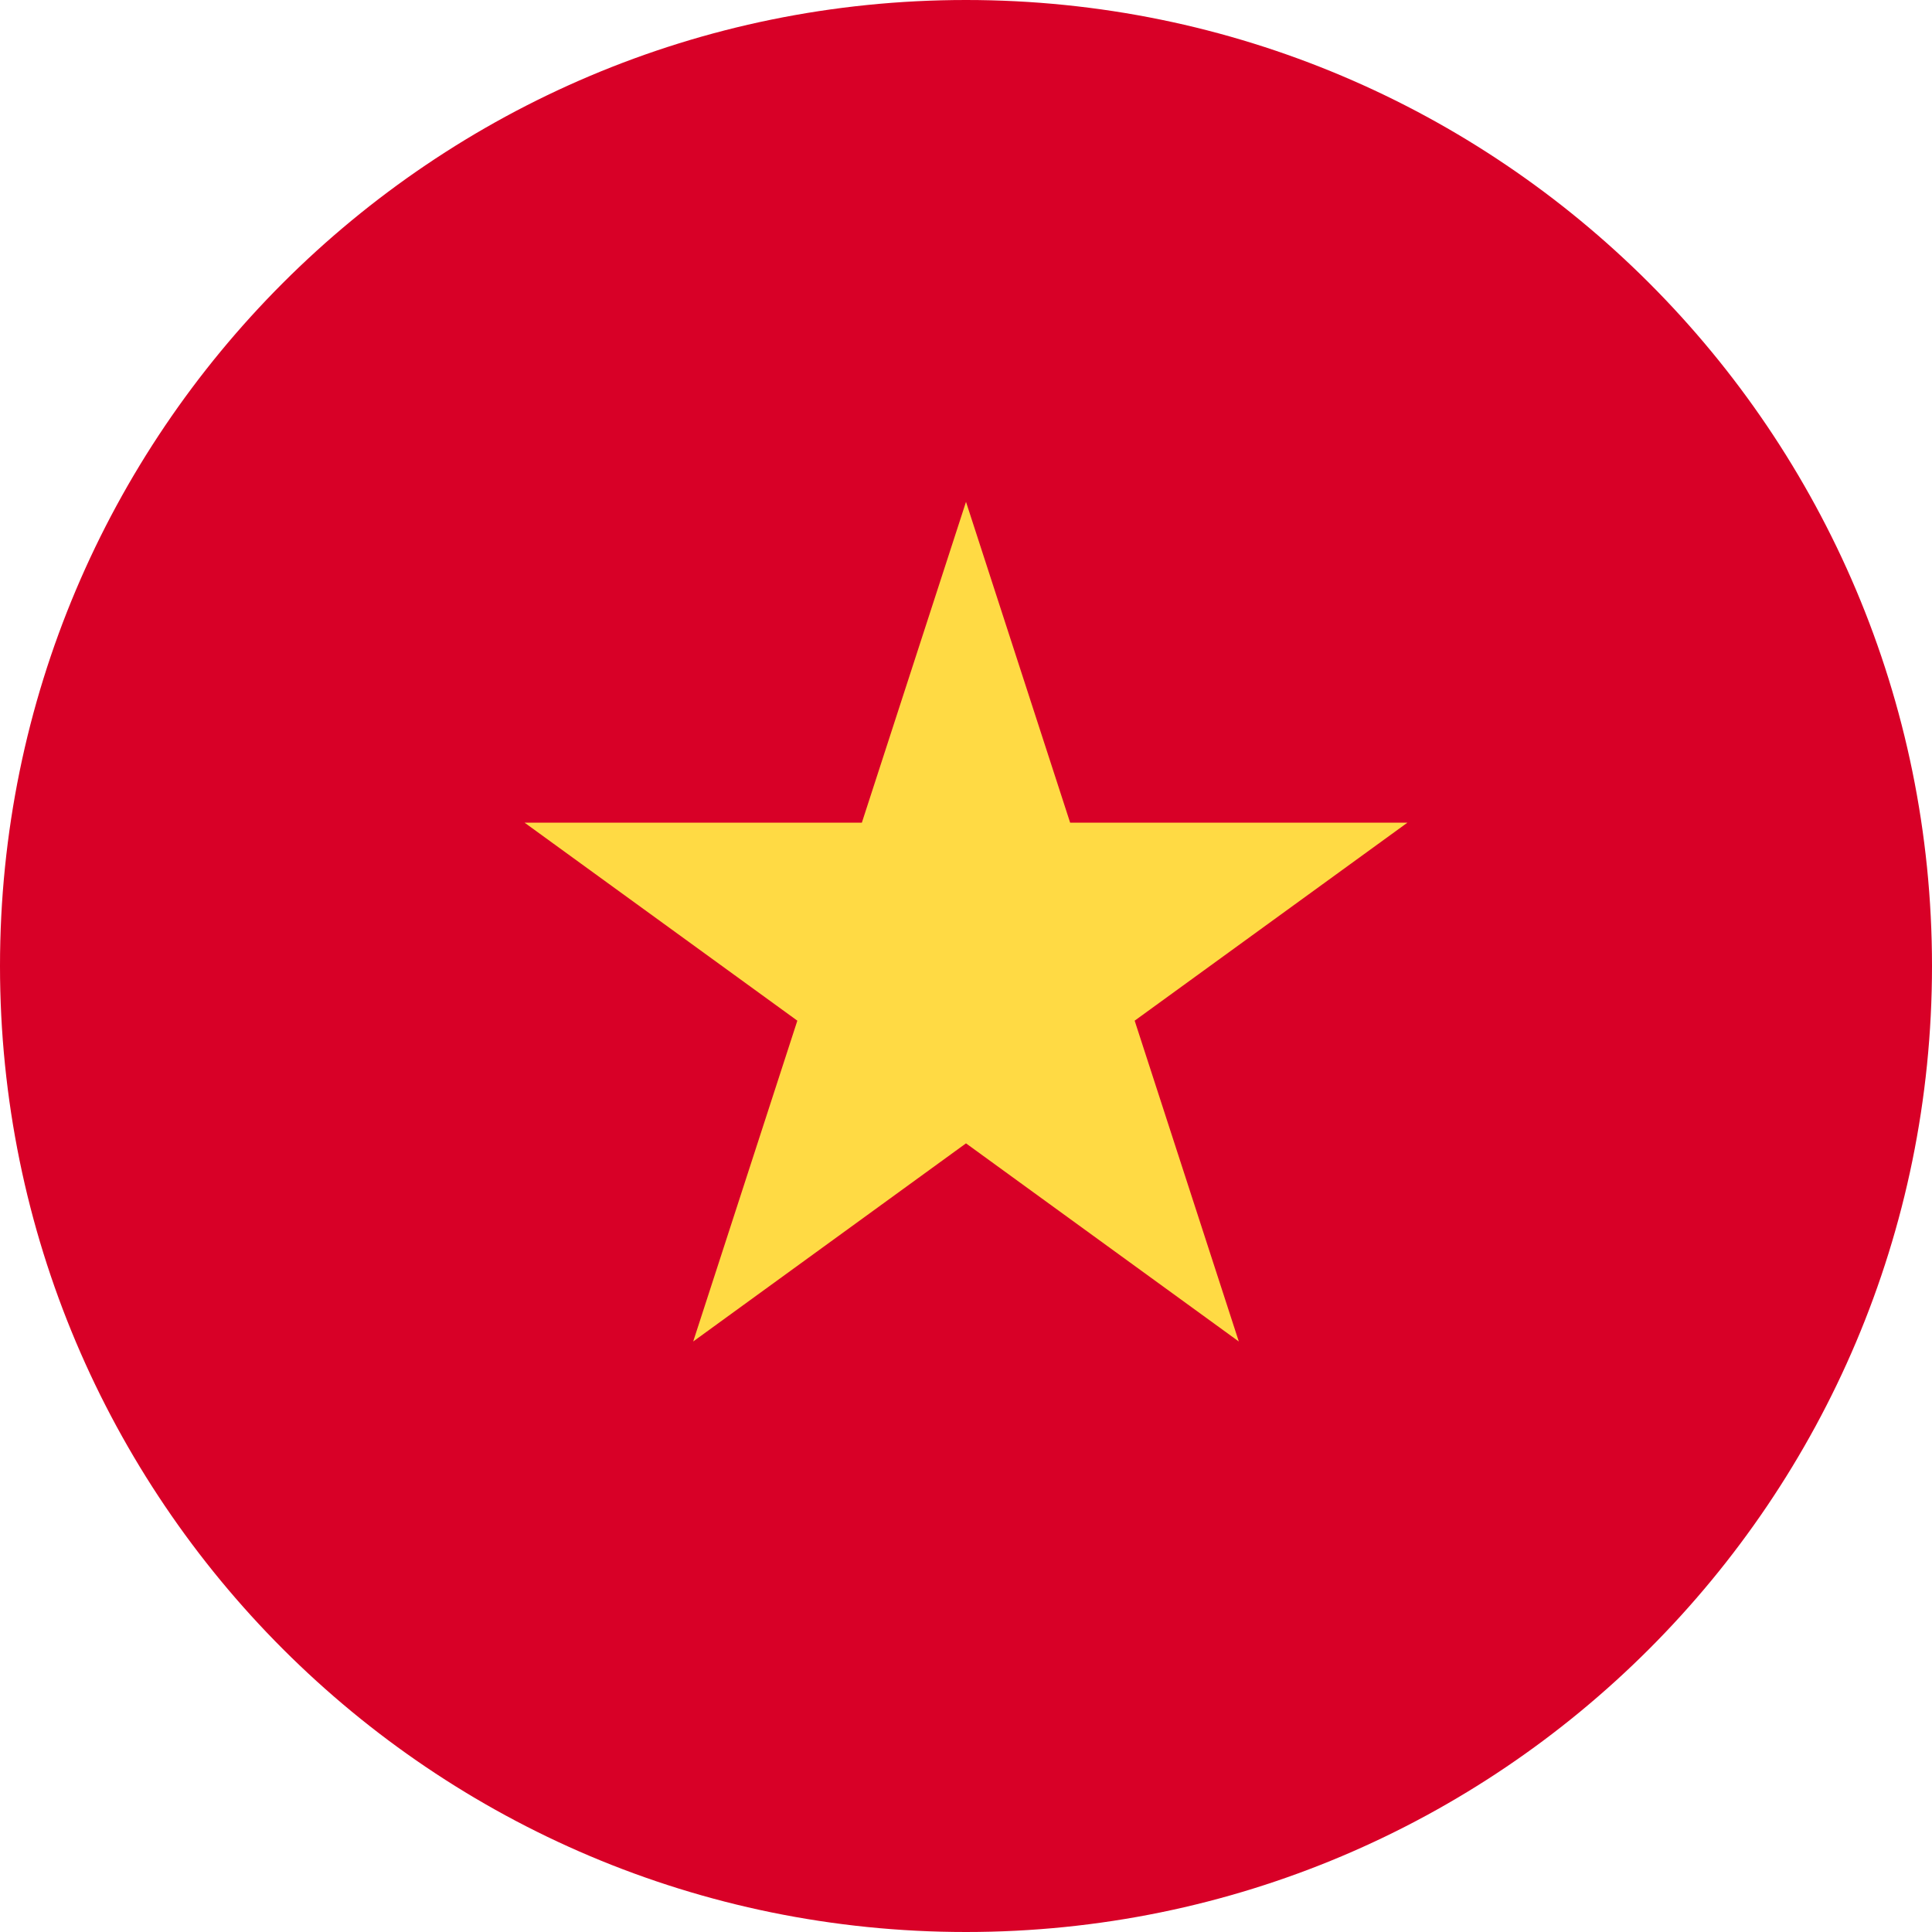 <?xml version="1.0" encoding="UTF-8"?>
<svg xmlns="http://www.w3.org/2000/svg" xmlns:xlink="http://www.w3.org/1999/xlink" width="20" height="20" viewBox="0 0 20 20">
<path fill-rule="nonzero" fill="rgb(84.706%, 0%, 15.294%)" fill-opacity="1" d="M 20 10 C 20 15.523 15.523 20 10 20 C 4.477 20 0 15.523 0 10 C 0 4.477 4.477 0 10 0 C 15.523 0 20 4.477 20 10 Z M 20 10 "/>
<path fill-rule="nonzero" fill="rgb(100%, 85.49%, 26.667%)" fill-opacity="1" d="M 10 5.195 L 11.078 8.516 L 14.57 8.516 L 11.746 10.566 L 12.824 13.887 L 10 11.836 L 7.176 13.887 L 8.254 10.566 L 5.43 8.516 L 8.922 8.516 Z M 10 5.195 "/>
</svg>
